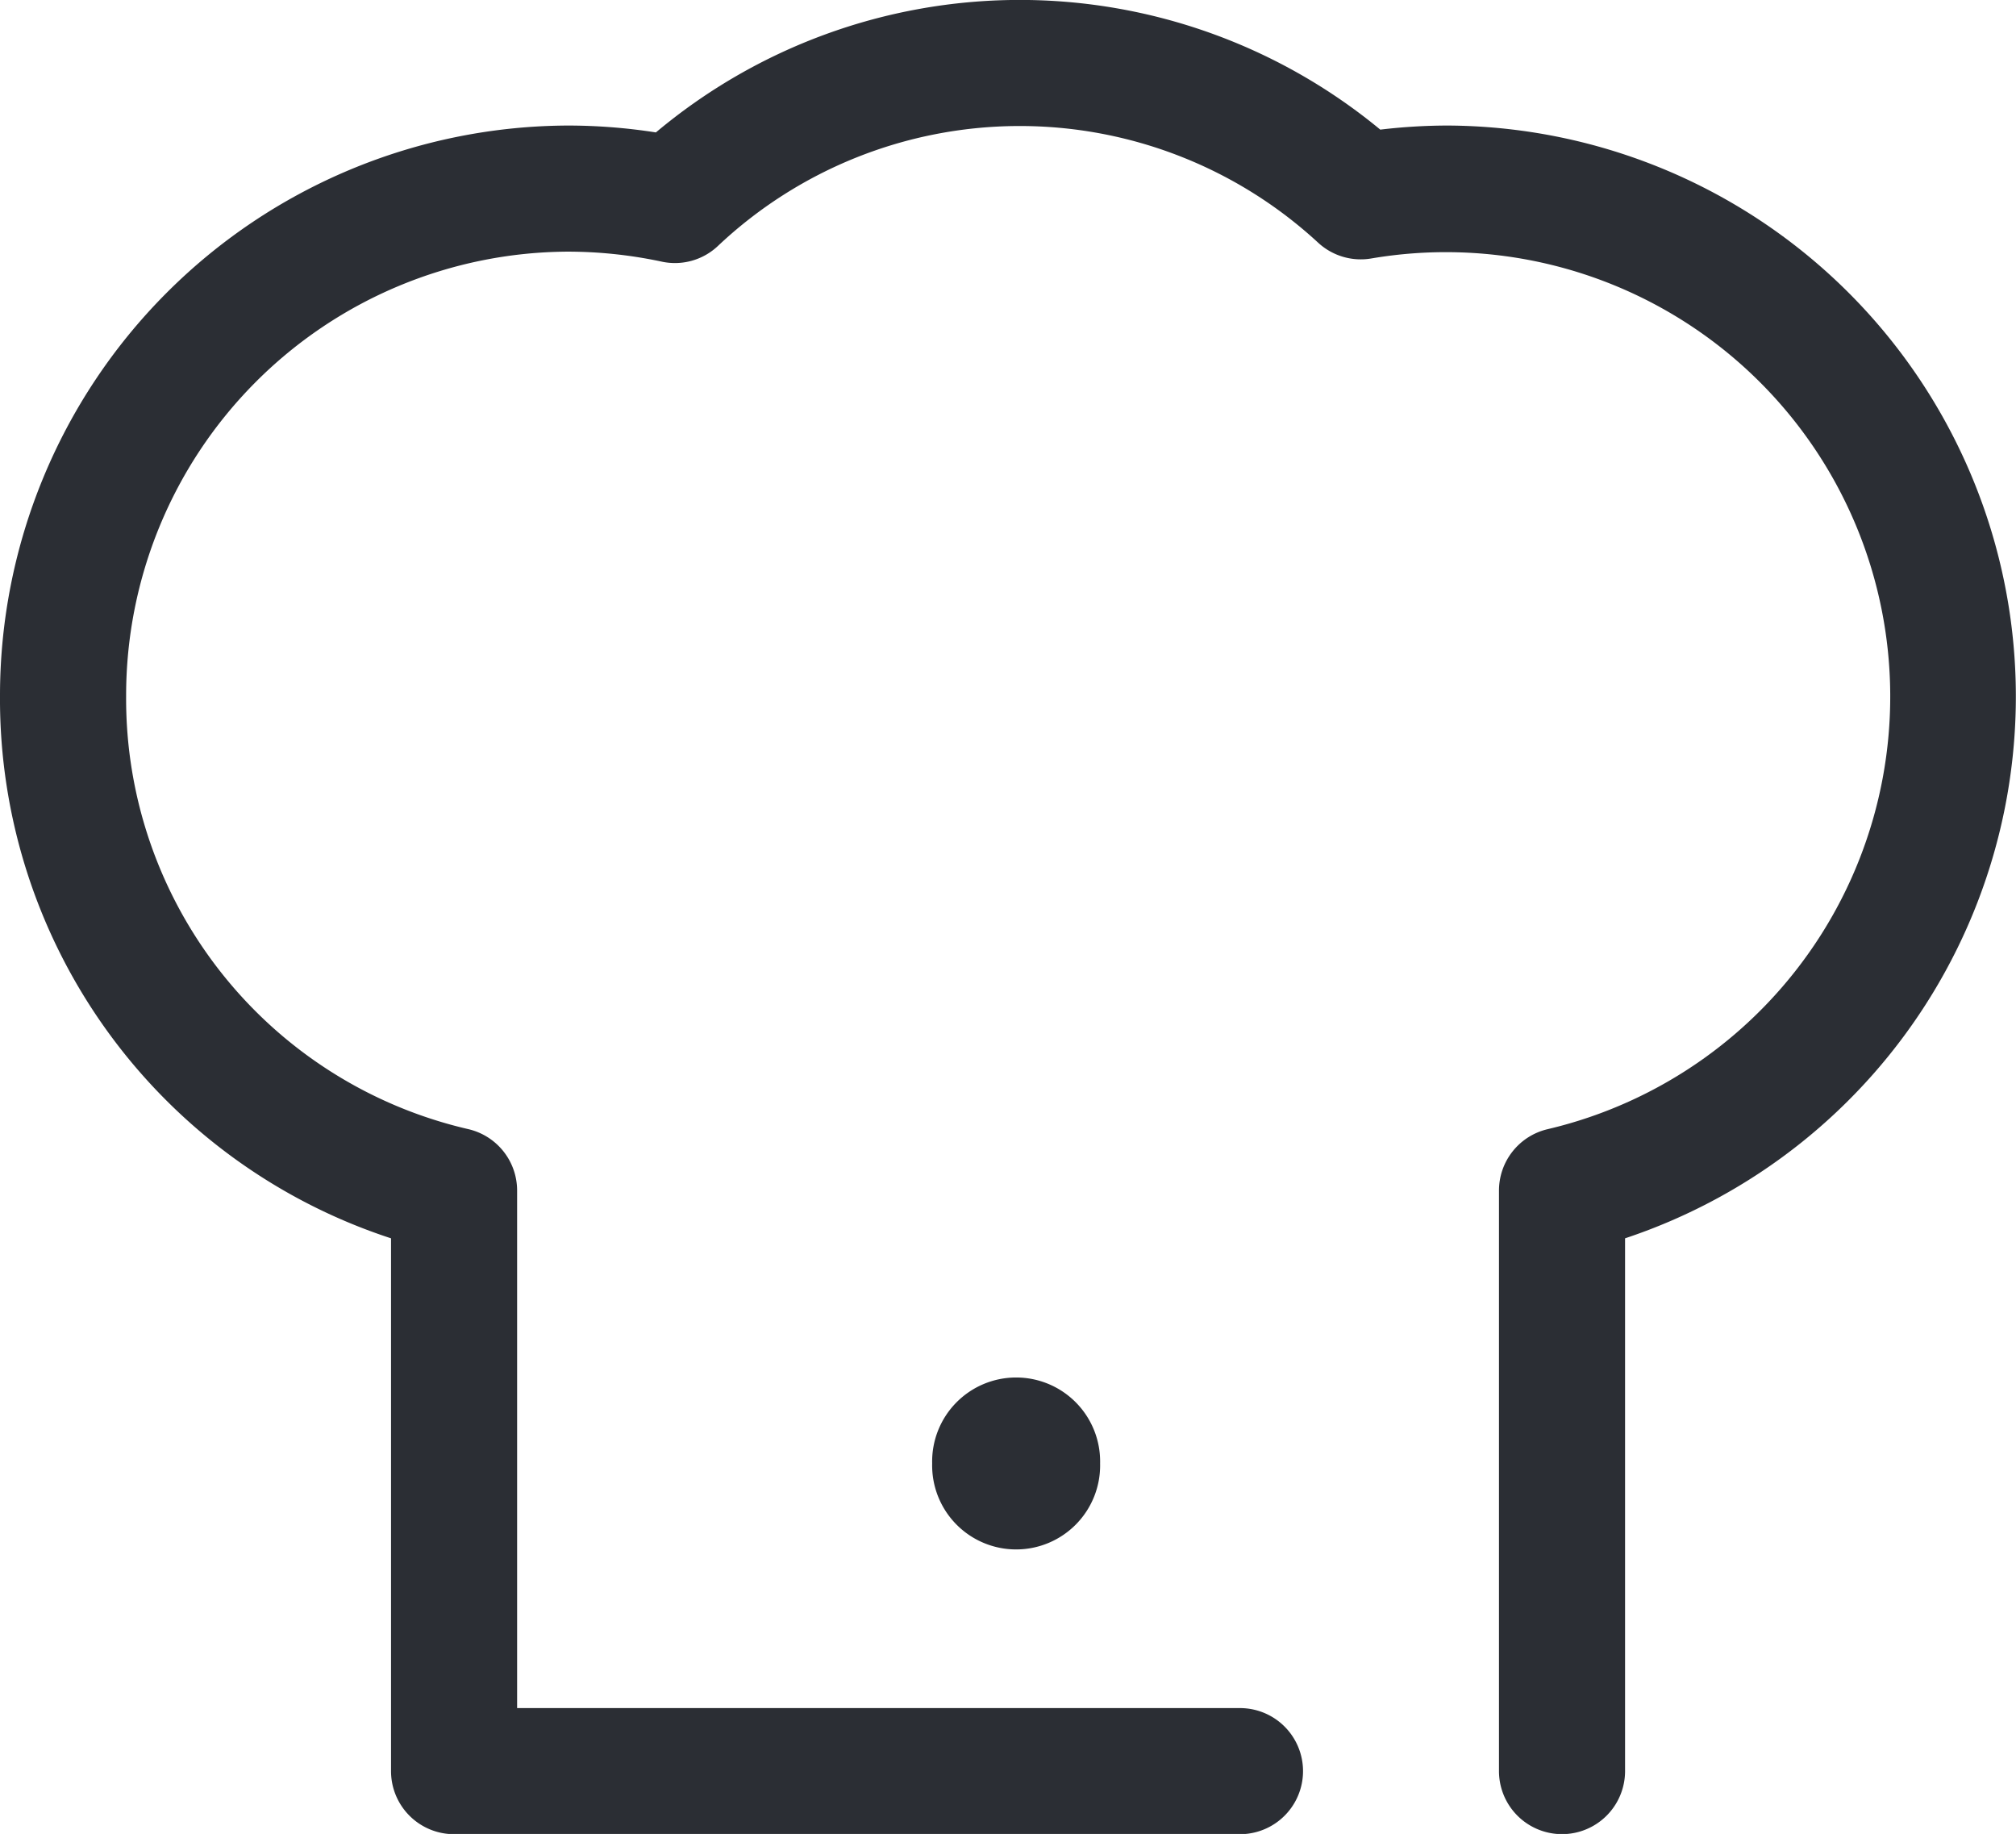 <svg xmlns="http://www.w3.org/2000/svg" xmlns:xlink="http://www.w3.org/1999/xlink" width="43.972" height="39.996" viewBox="0 0 43.972 39.996">
  <defs>
    <style>
      .cls-1 {
        fill: none;
      }

      .cls-2 {
        clip-path: url(#clip-path);
      }

      .cls-3 {
        fill: #2b2e34;
      }
    </style>
    <clipPath id="clip-path">
      <path id="Tracé_1395" data-name="Tracé 1395" class="cls-1" d="M175.123-51.653H219.1v-40H175.123Z" transform="translate(0 0)"/>
    </clipPath>
  </defs>
  <g id="Groupe_4205" data-name="Groupe 4205" class="cls-2" transform="translate(-175.123 91.649)">
    <g id="Groupe_4203" data-name="Groupe 4203" transform="translate(175.123 -91.65)">
      <path id="Tracé_1393" data-name="Tracé 1393" class="cls-3" d="M12.83,1.113a12.474,12.474,0,0,0-1.475.089,12.345,12.345,0,0,0-15.8.061,12.422,12.422,0,0,0-1.917-.15A12.432,12.432,0,0,0-18.751,13.558a12.371,12.371,0,0,0,8.529,11.823V37a1.375,1.375,0,0,0,1.374,1.376H8.295a1.375,1.375,0,0,0,0-2.75H-7.472V24.338A1.375,1.375,0,0,0-8.536,23,9.631,9.631,0,0,1-16,13.558,9.679,9.679,0,0,1-6.36,3.863a9.825,9.825,0,0,1,2.038.217,1.365,1.365,0,0,0,1.231-.342A9.594,9.594,0,0,1,10,3.668a1.37,1.37,0,0,0,1.169.342A9.692,9.692,0,0,1,15.008,23a1.375,1.375,0,0,0-1.064,1.339V37a1.375,1.375,0,1,0,2.75,0V25.381A12.452,12.452,0,0,0,12.83,1.113" transform="translate(18.751 1.626)"/>
    </g>
    <g id="Groupe_4204" data-name="Groupe 4204" transform="translate(195.455 -61.574)">
      <path id="Tracé_1394" data-name="Tracé 1394" class="cls-3" d="M0,.748a1.832,1.832,0,1,0,3.663,0A1.832,1.832,0,1,0,0,.748" transform="translate(0 1.093)"/>
    </g>
  </g>
</svg>
